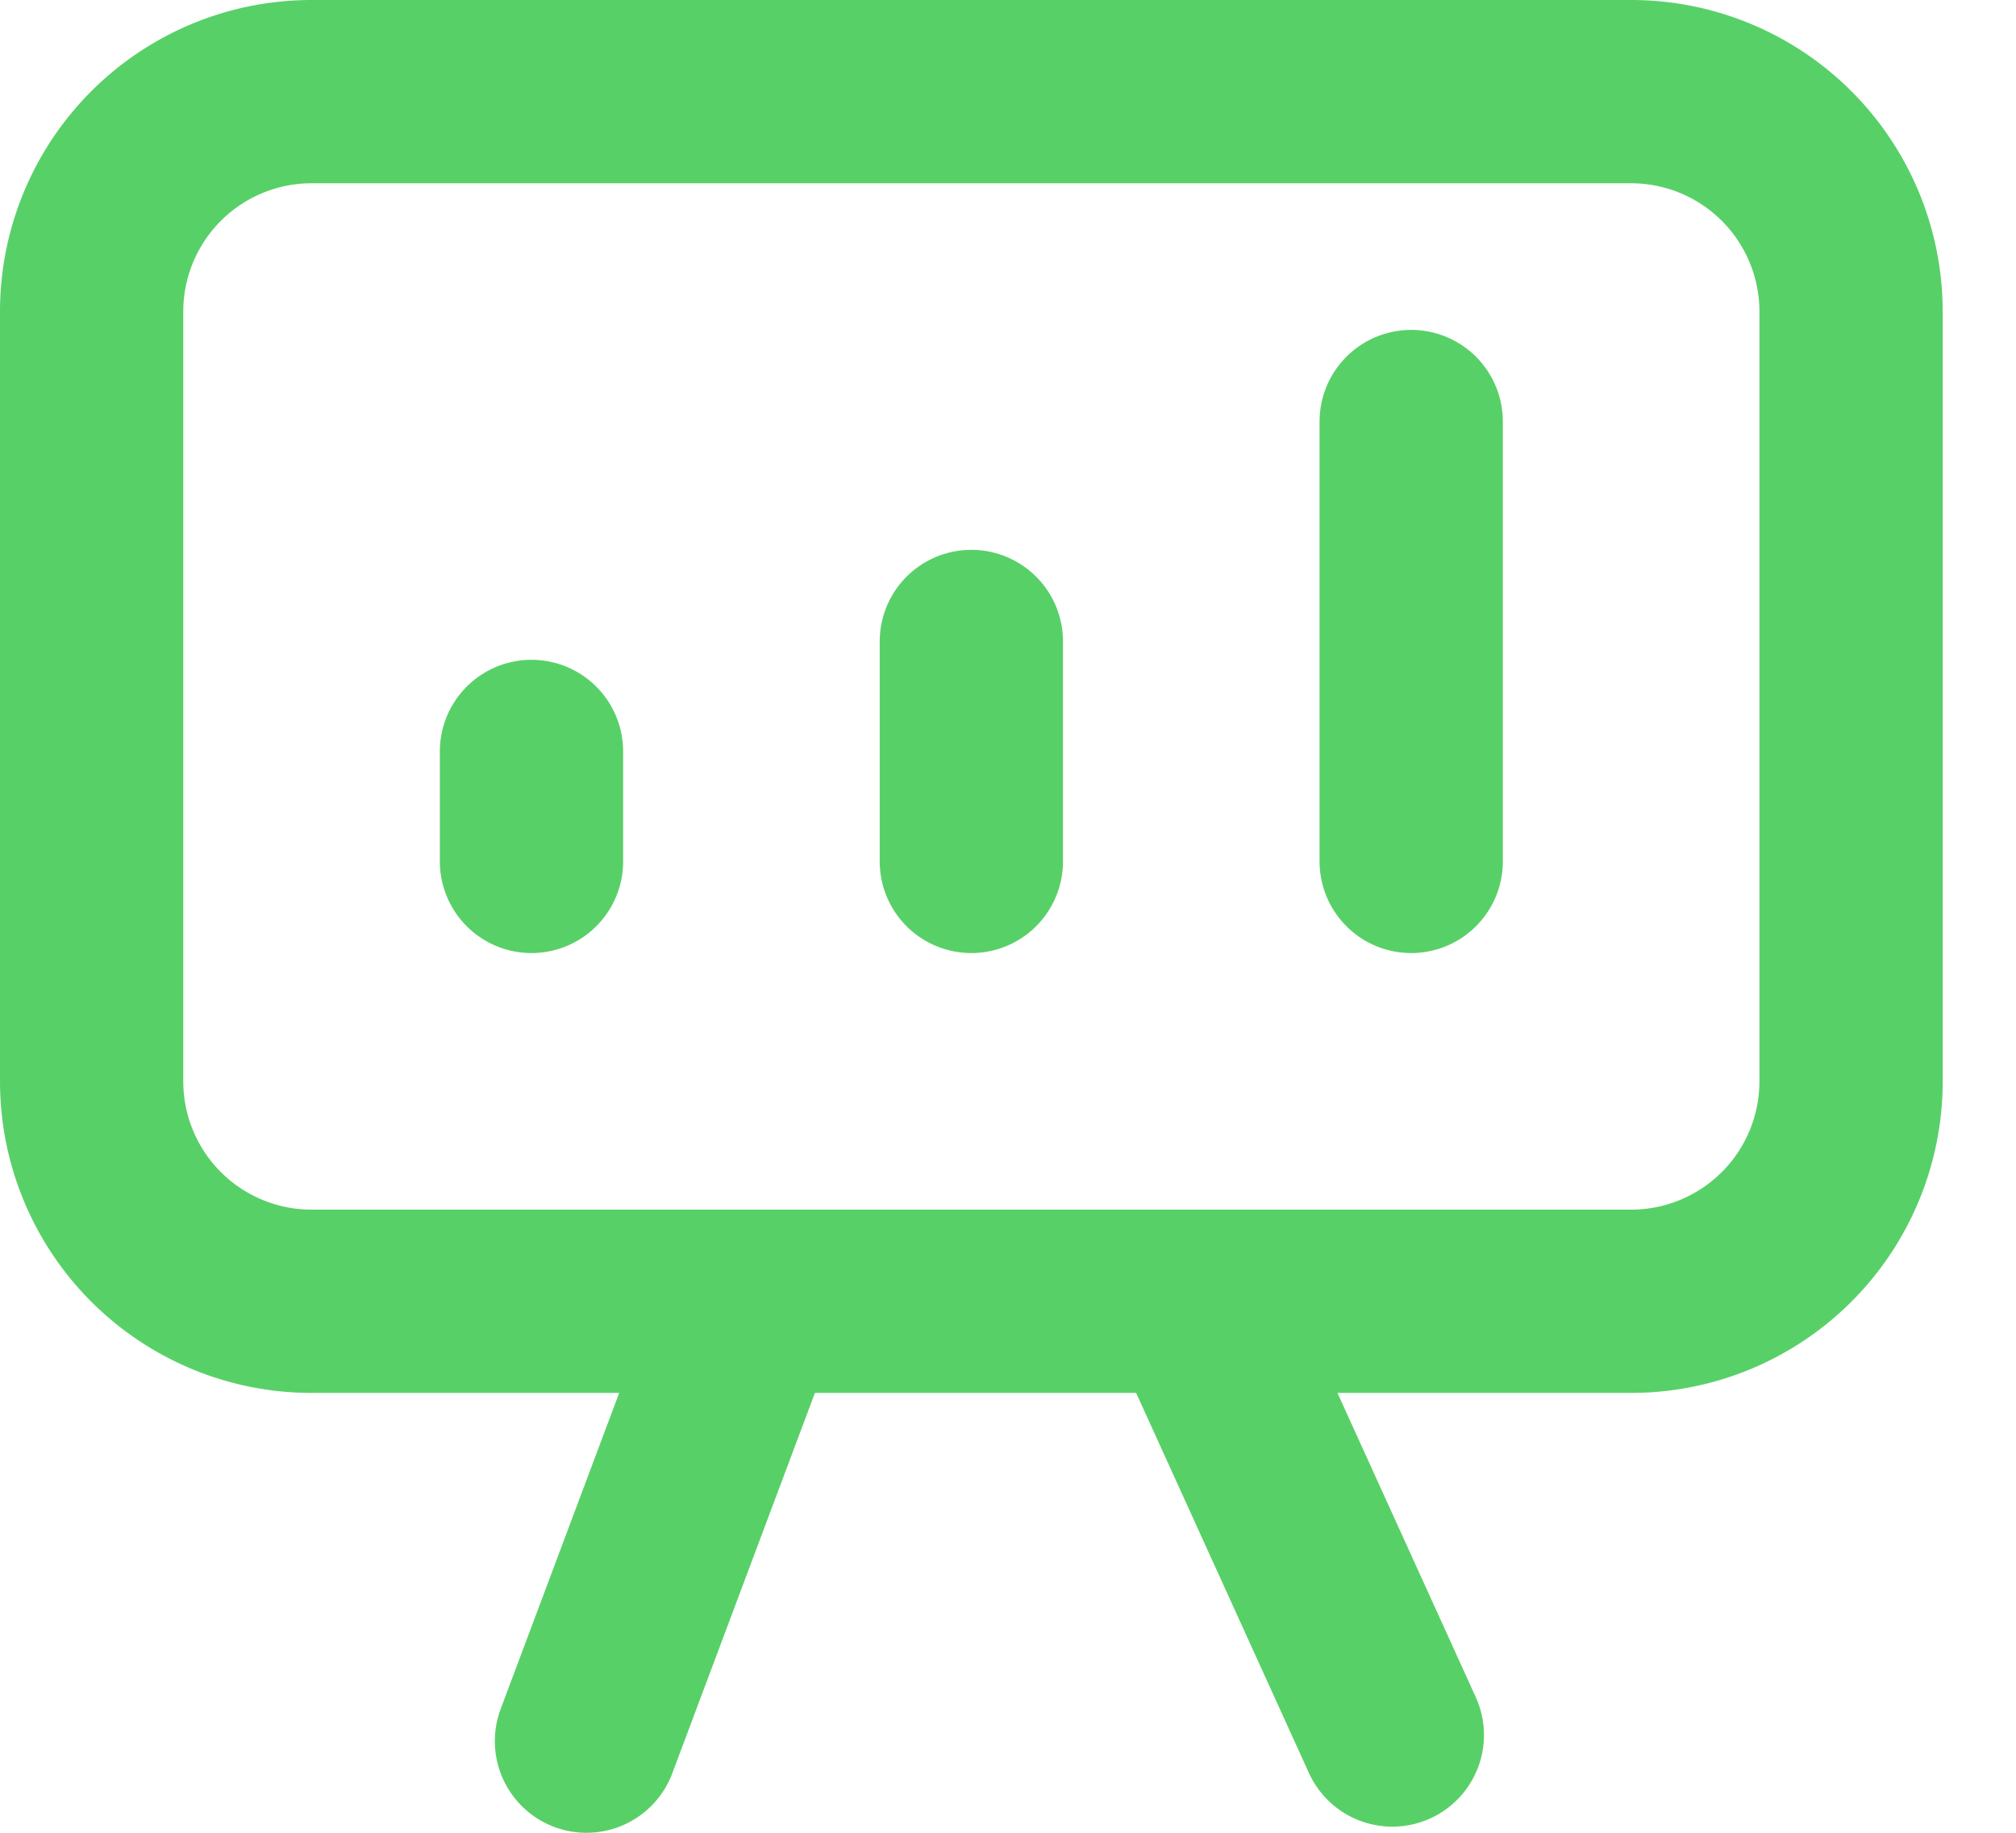 <svg width="22" height="20" viewBox="0 0 22 20" fill="none" xmlns="http://www.w3.org/2000/svg"><path d="M5.8 9.4V8.2m4.8 1.2V7m4.8 2.4V4.6m-7.2 9.6L6.4 19m8.794-.067l-2.122-4.667M3.4 14.2A2.4 2.4 0 011 11.8V3.4A2.4 2.4 0 013.4 1h14.4a2.4 2.4 0 012.4 2.4v8.4a2.4 2.4 0 01-2.4 2.4H3.4z" stroke="#58D068" stroke-width="2" stroke-linecap="round" stroke-linejoin="round"/></svg>